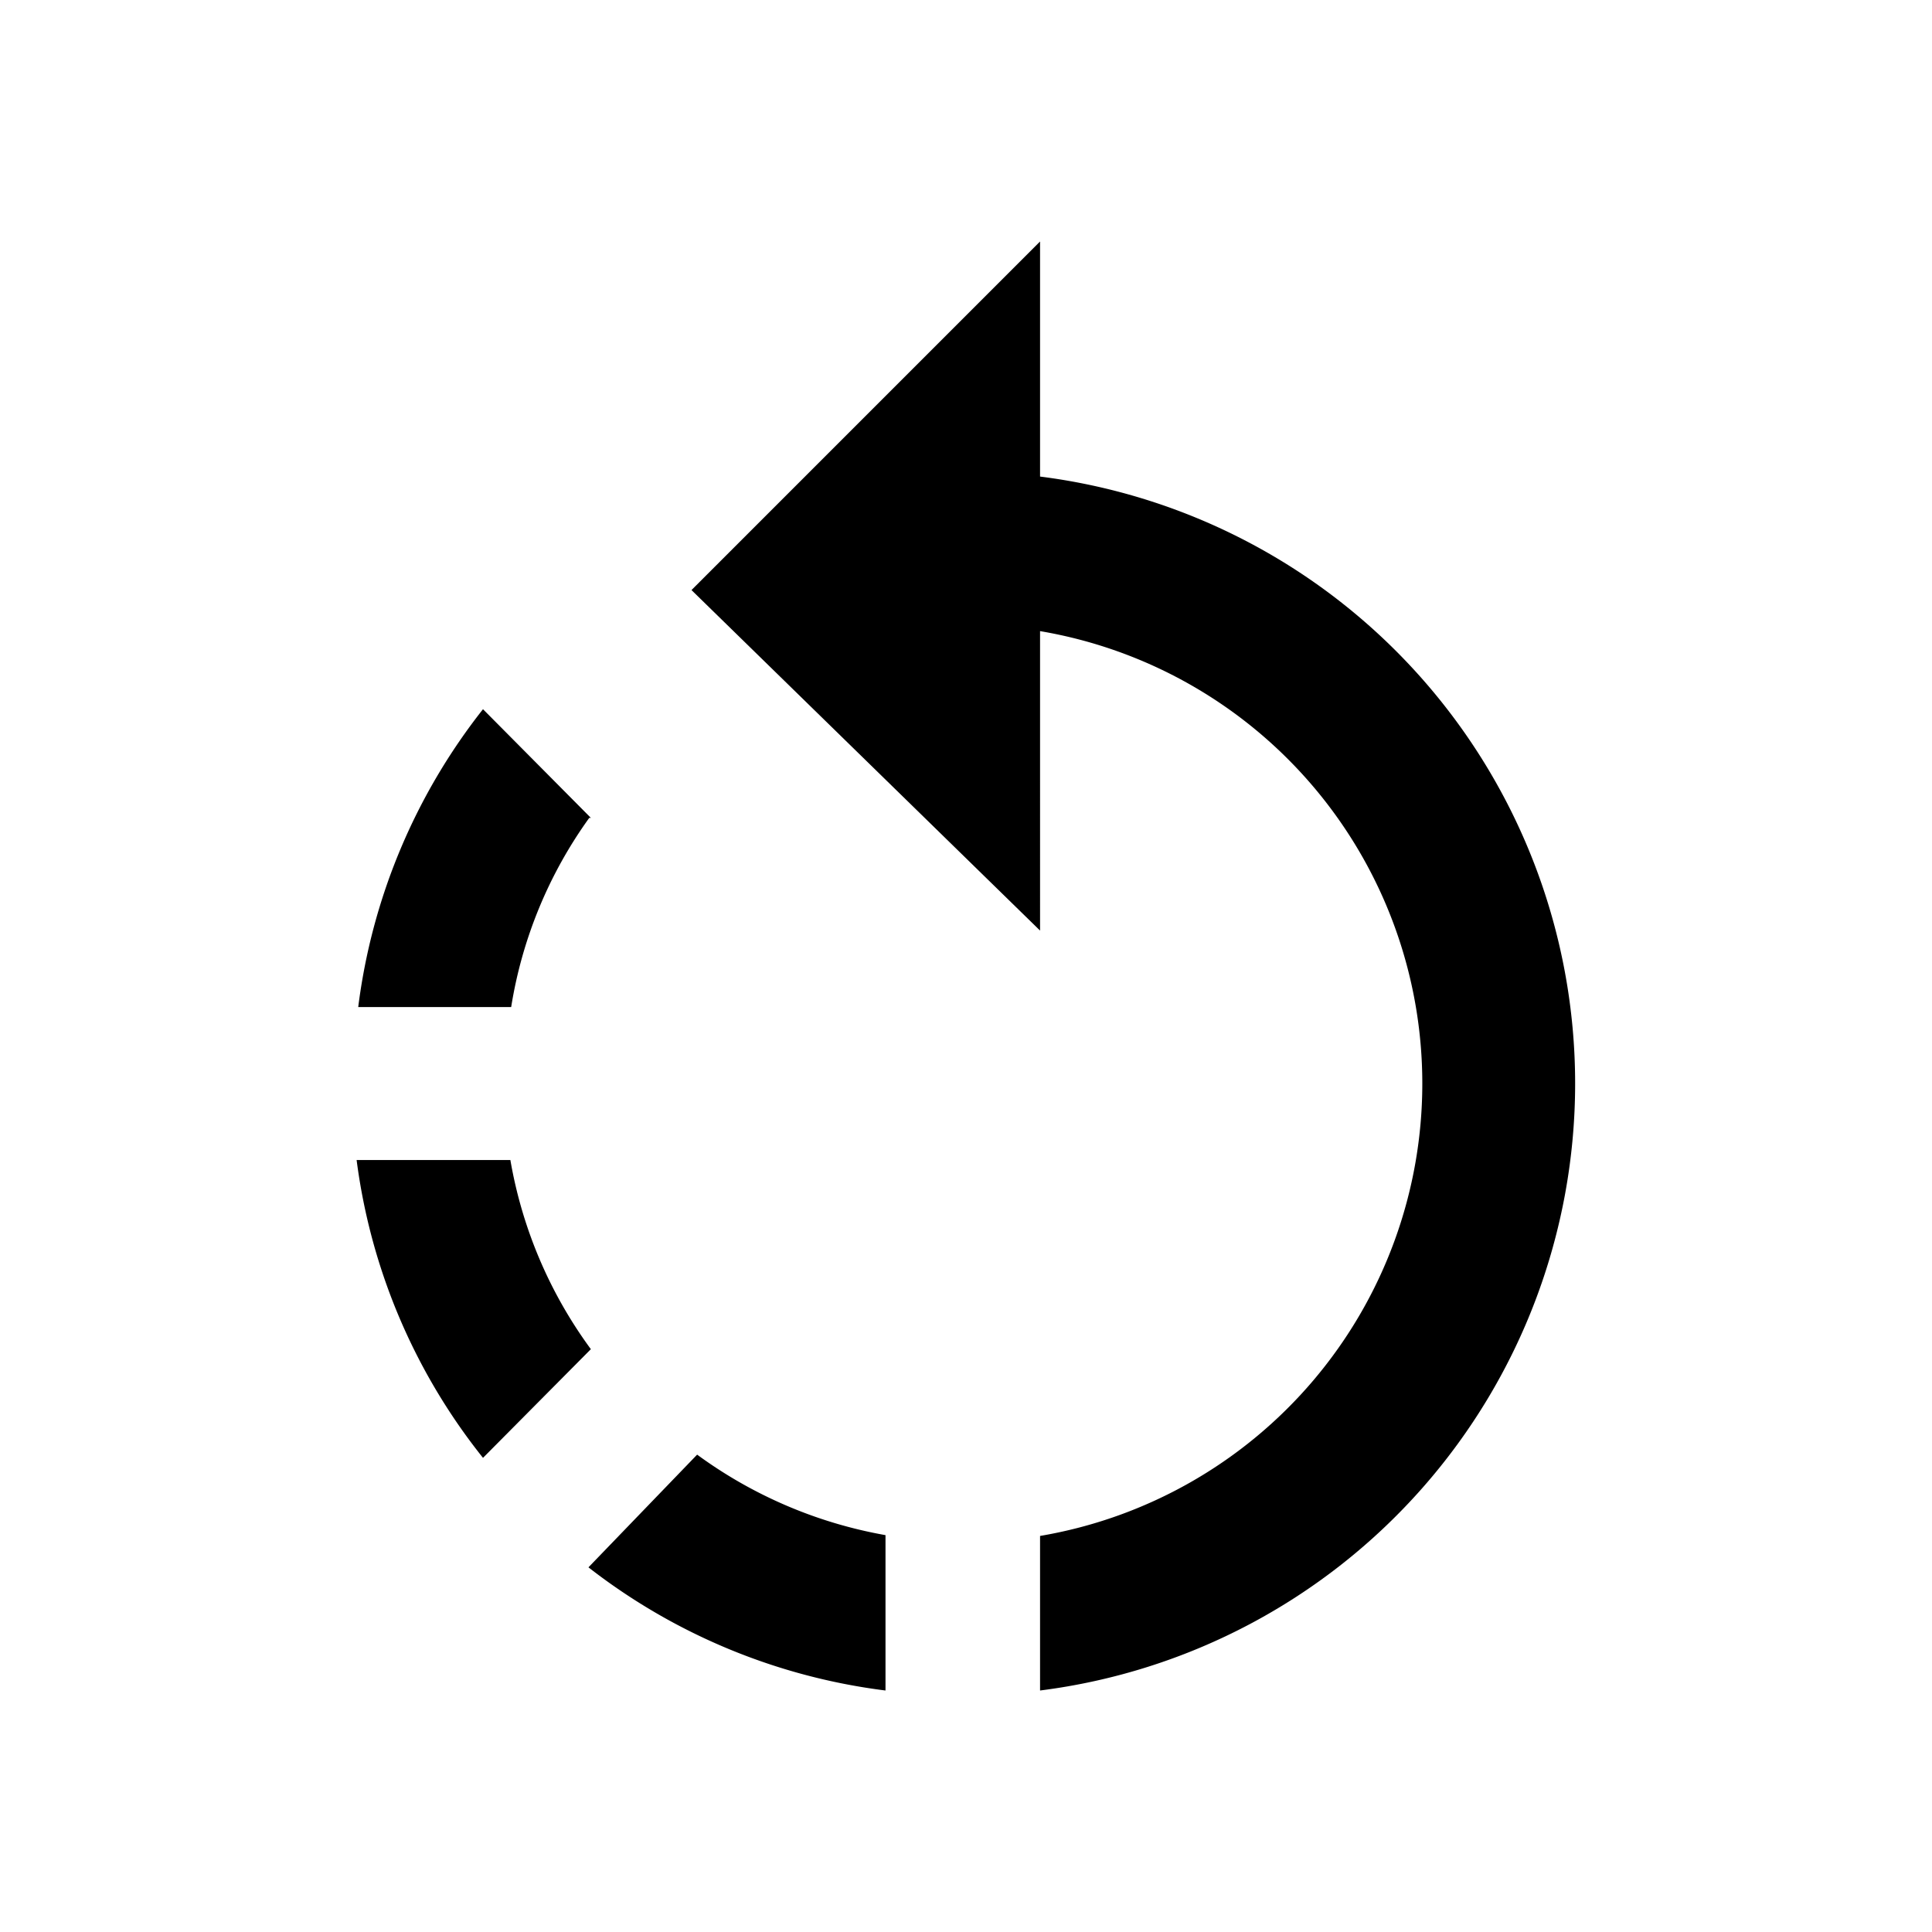 <svg xmlns="http://www.w3.org/2000/svg" viewBox="0 0 24 24"><defs><style>.cls-1{fill:none;}</style></defs><g id="icons"><g id="rotate-left"><rect id="margin" class="cls-1" width="24" height="24"/><path id="icon" d="M12.92,5.92V3L8.59,7.33l4.33,4.23V7.84a5.7,5.7,0,0,1,0,11.24V21a7.6,7.6,0,0,0,0-15.08M7.31,19.47A7.53,7.53,0,0,0,11,21V19.07a5.61,5.61,0,0,1-2.34-1L7.31,19.47m-1-5.06H4.43A7.46,7.46,0,0,0,6,18.11l1.34-1.35a5.56,5.56,0,0,1-1-2.35m1-4.25L6,8.81a7.48,7.48,0,0,0-1.55,3.7H6.35A5.5,5.5,0,0,1,7.32,10.16Z"/></g></g></svg>